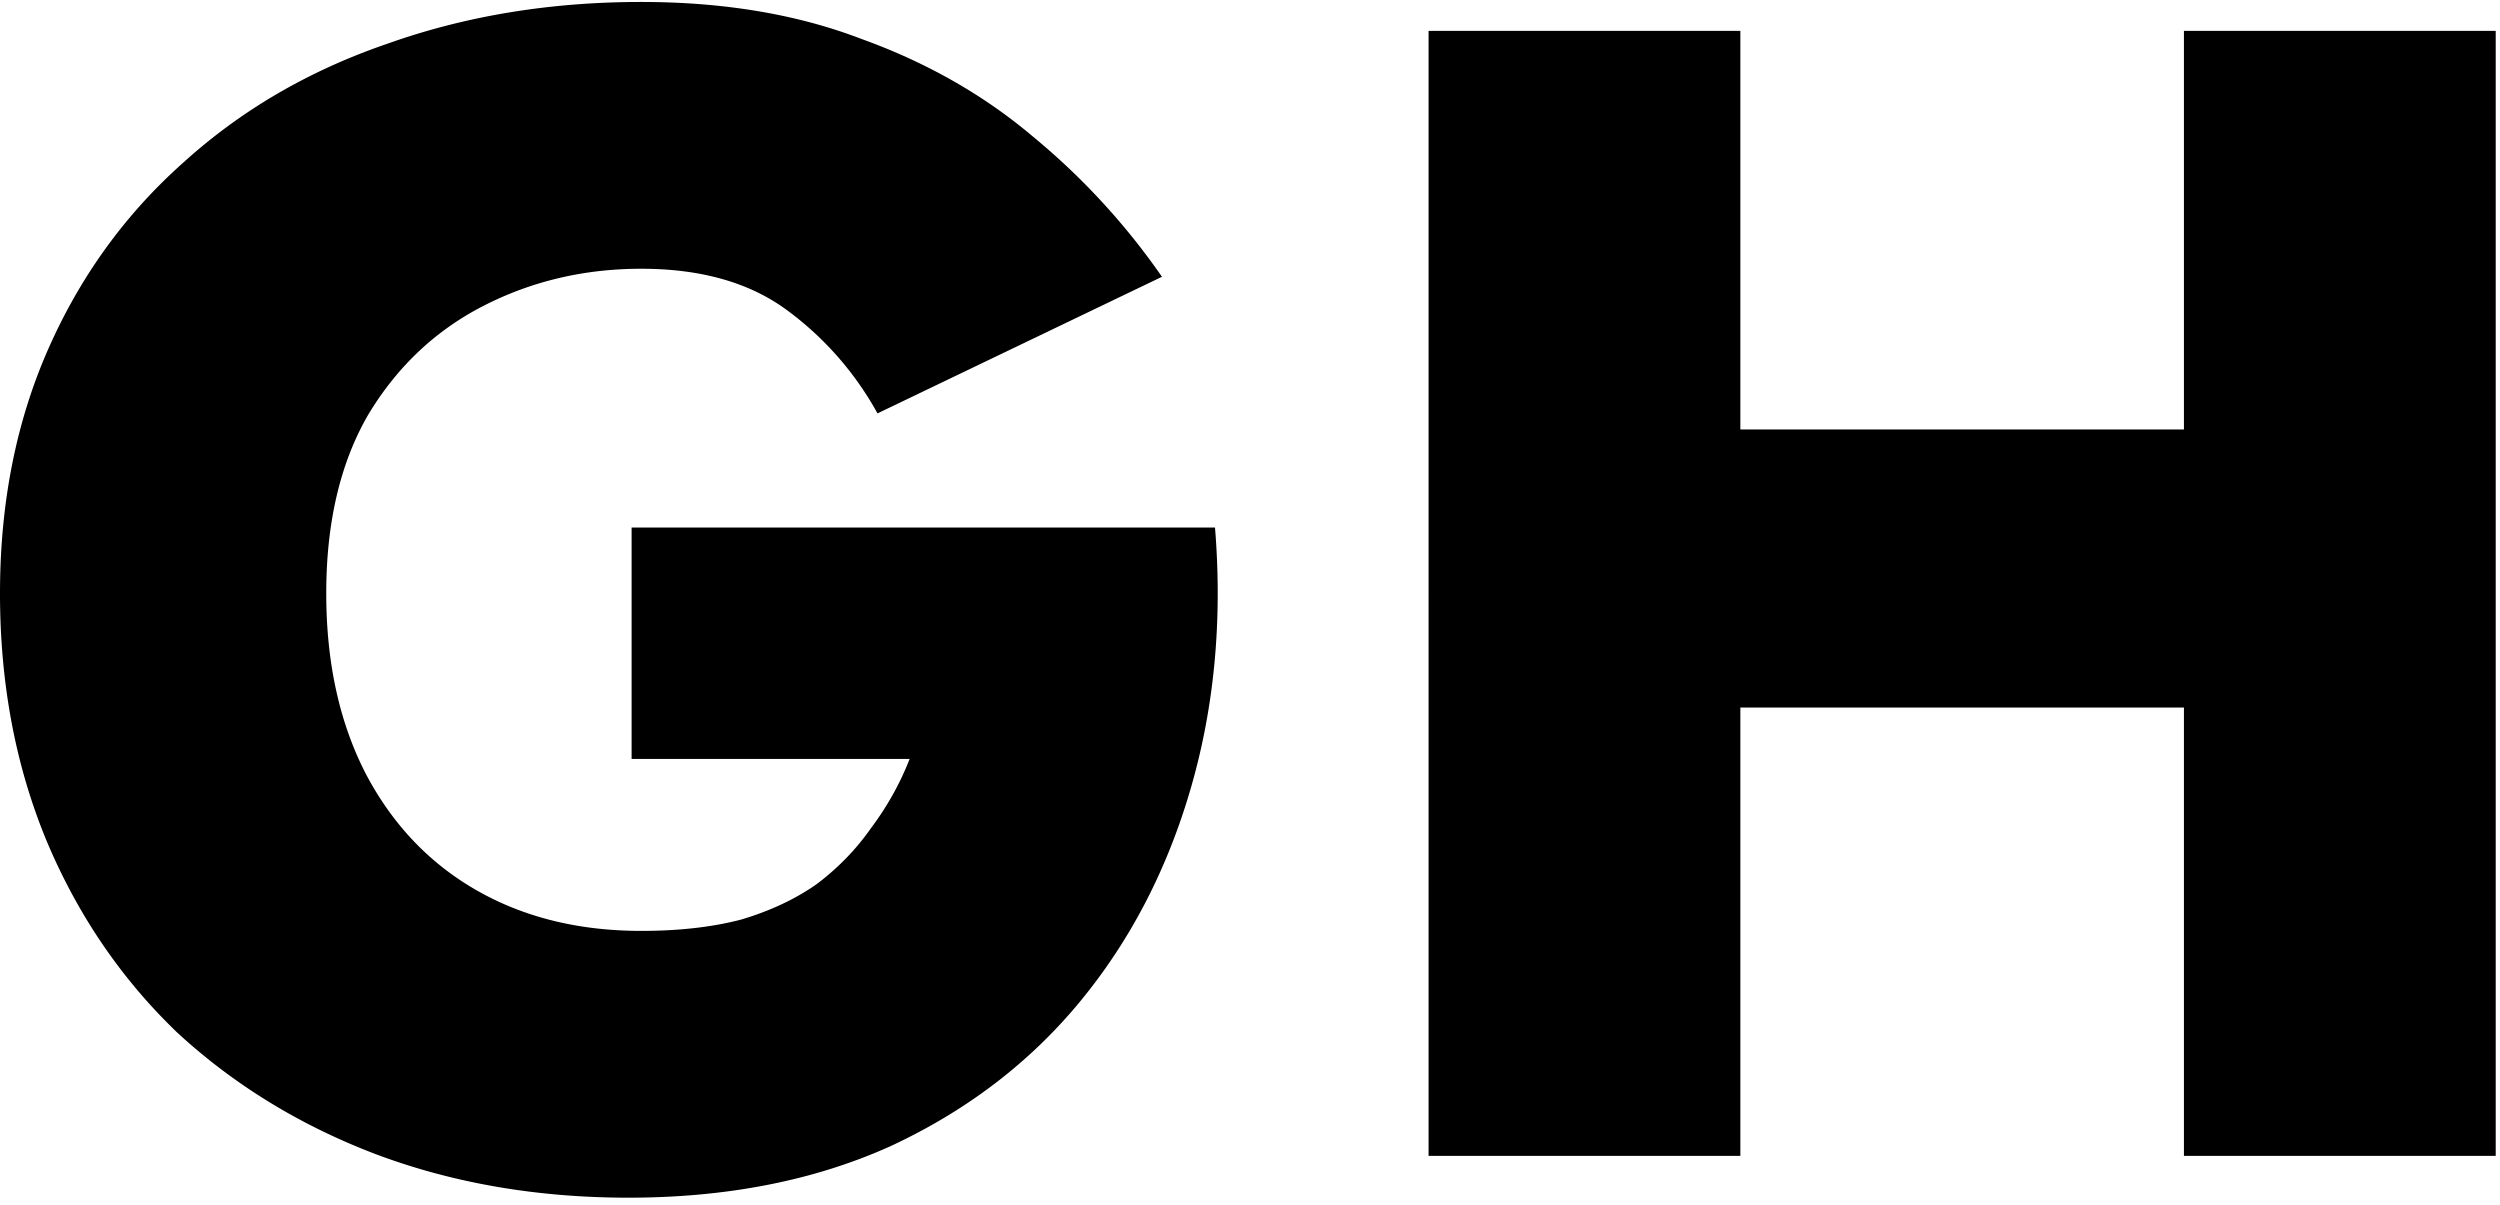 <svg xmlns="http://www.w3.org/2000/svg" width="112" height="54" fill="none"><path fill="#000" d="M67.384 31.696V19.24h39.24v12.456zM97.84 1.384h13.968v50.4H97.84zm-33.84 0h13.968v50.4H64zM28.296 34V23.632h26.136q.504 6.192-1.08 11.664t-4.968 9.576-8.496 6.48q-5.112 2.304-11.736 2.304-6.12 0-11.304-1.944-5.112-1.944-8.928-5.472-3.744-3.6-5.832-8.568Q0 32.632 0 26.584T2.16 15.64t6.048-8.352q3.888-3.528 9.144-5.328Q22.608.088 28.728.088q5.544 0 9.864 1.656 4.392 1.584 7.704 4.392a31 31 0 0 1 5.76 6.264l-12.744 6.12a14.3 14.3 0 0 0-4.032-4.608q-2.52-1.872-6.552-1.872-3.816 0-7.056 1.656t-5.184 4.896q-1.872 3.24-1.872 7.992 0 4.68 1.8 8.136 1.8 3.384 4.968 5.184t7.344 1.8q2.52 0 4.464-.504 1.944-.576 3.384-1.584 1.44-1.08 2.448-2.52 1.08-1.44 1.728-3.096z"/></svg>